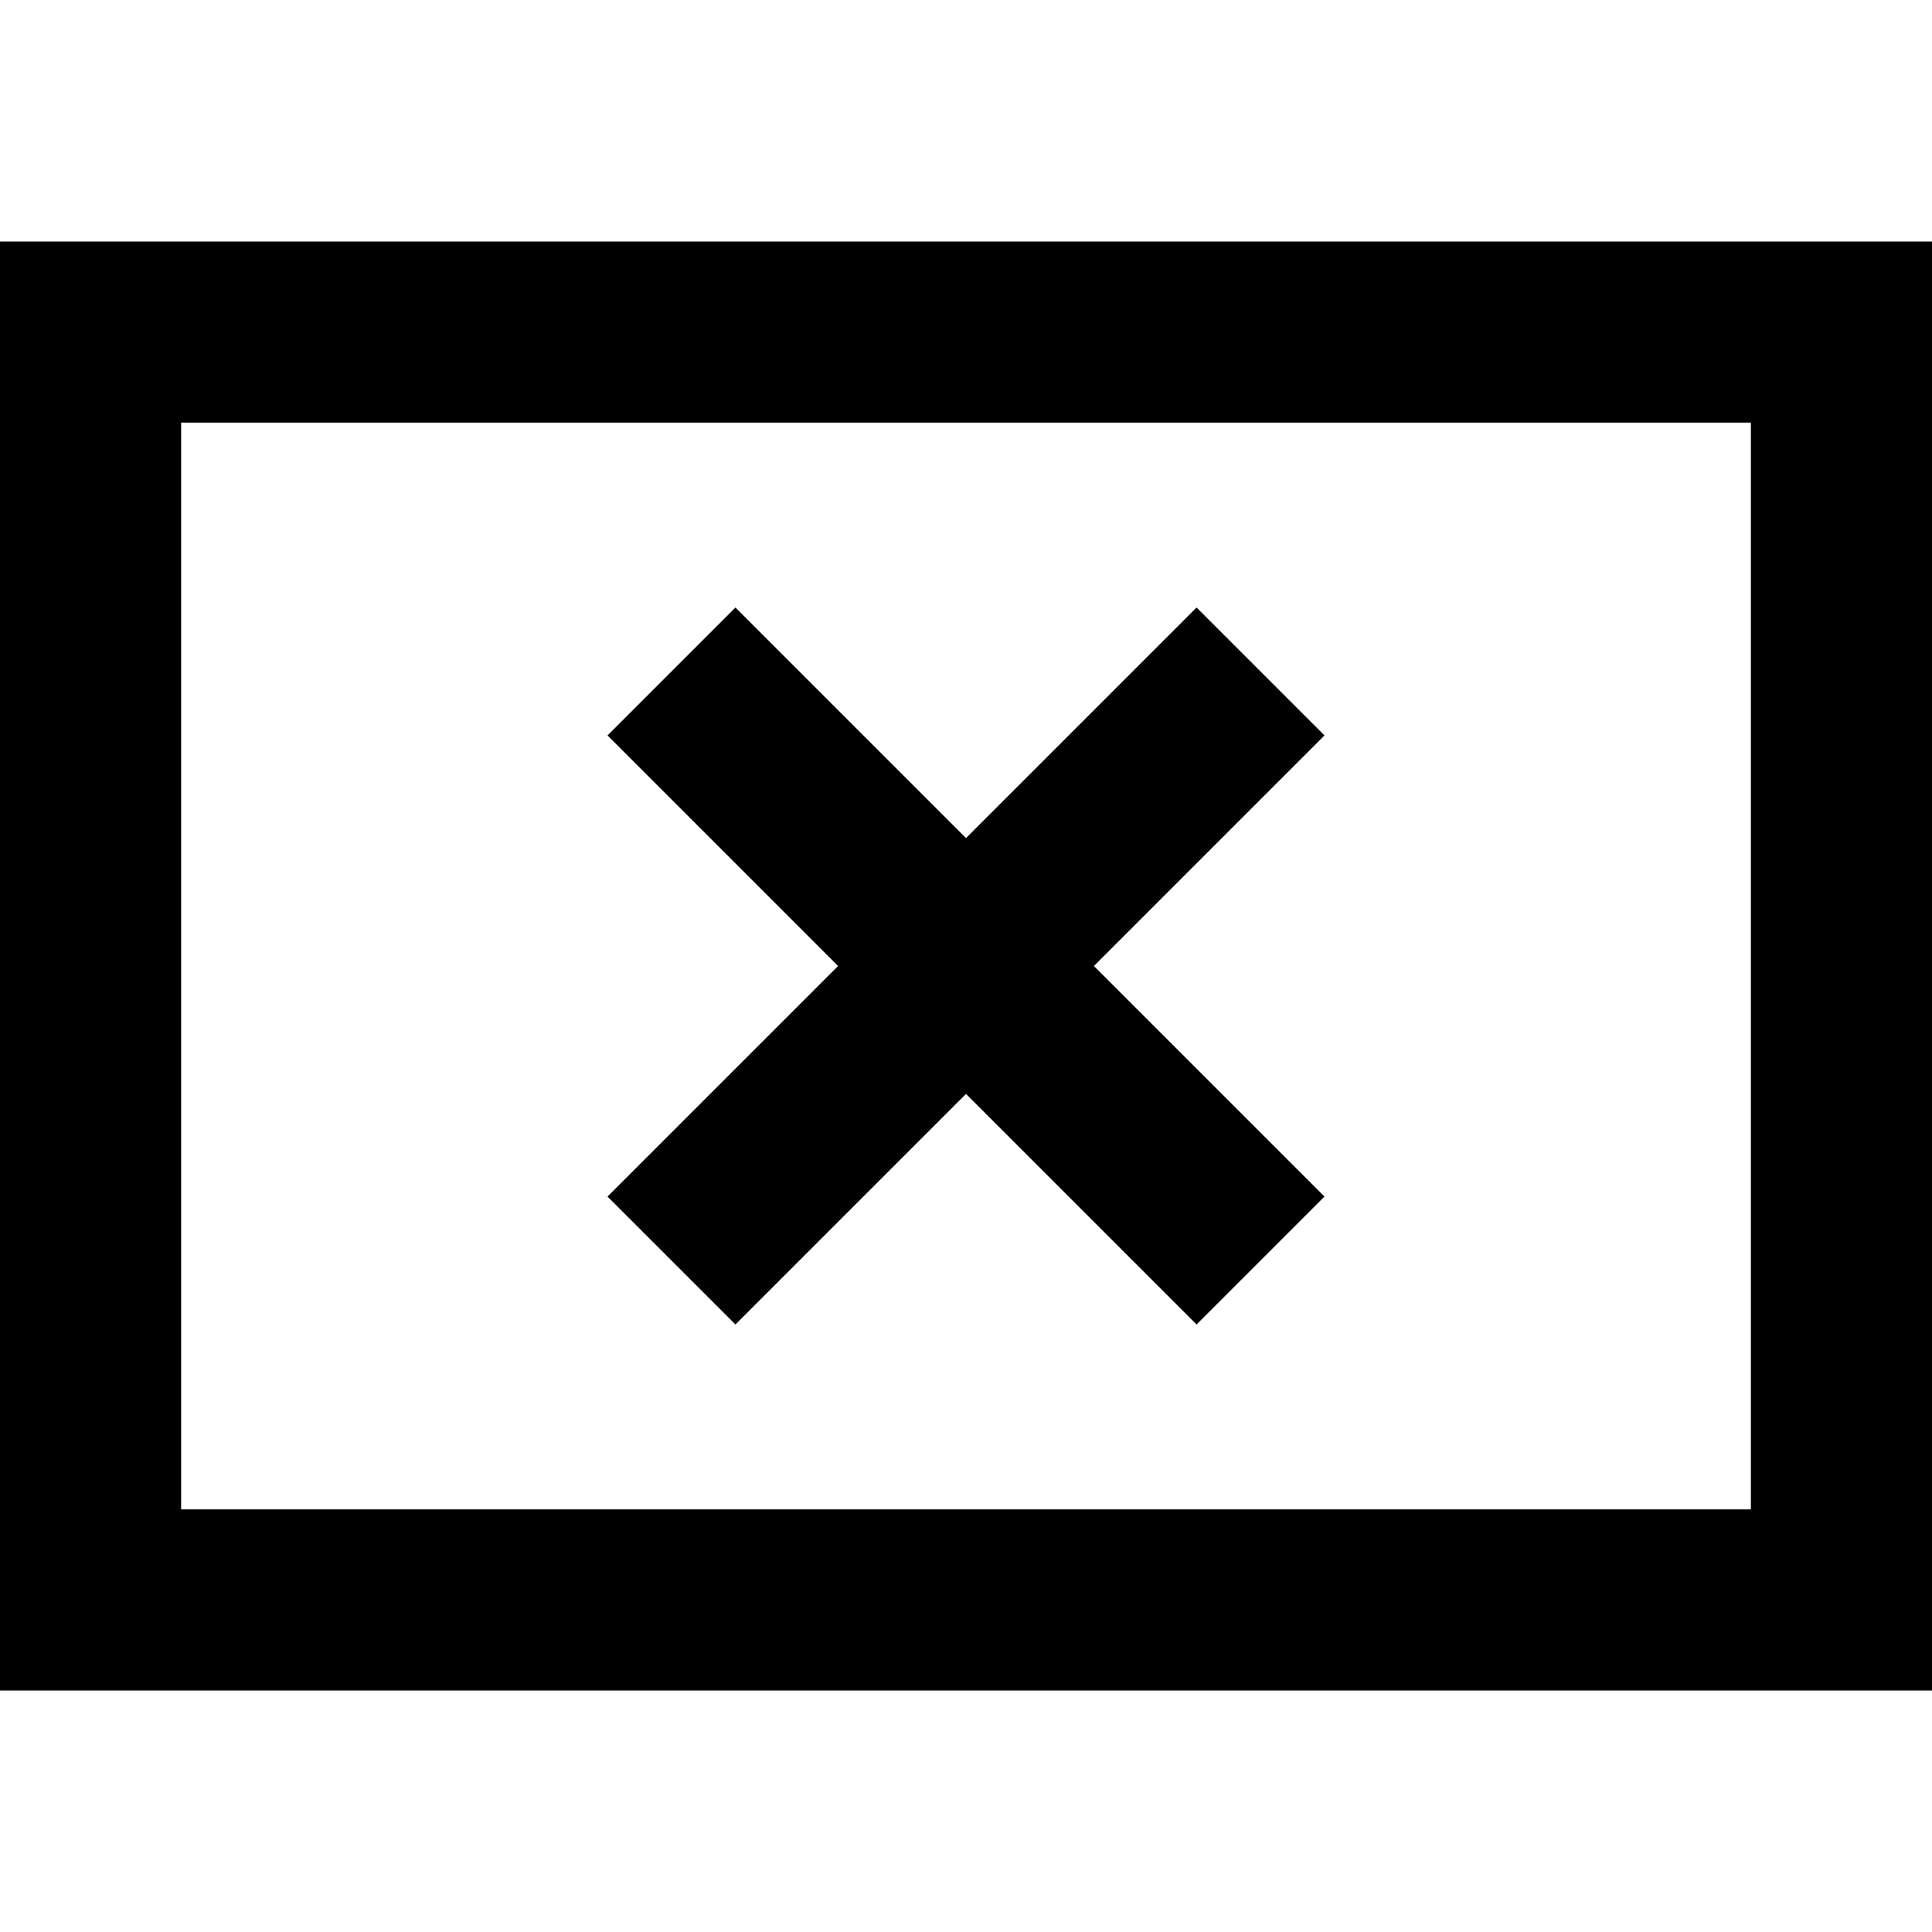<svg fill="currentColor" xmlns="http://www.w3.org/2000/svg" viewBox="0 0 512 512"><!--! Font Awesome Pro 7.0.1 by @fontawesome - https://fontawesome.com License - https://fontawesome.com/license (Commercial License) Copyright 2025 Fonticons, Inc. --><path fill="currentColor" d="M48 112l0 288 416 0 0-288-416 0zM0 64l512 0 0 384-512 0 0-384zM351 194.9c-6.8 6.8-27.2 27.2-61.1 61.1 33.9 33.9 54.3 54.3 61.1 61.1L317.1 351 256 289.9c-33.9 33.9-54.3 54.3-61.1 61.1L161 317.1c6.8-6.8 27.2-27.2 61.1-61.1-33.9-33.9-54.3-54.3-61.1-61.1L194.9 161c6.8 6.8 27.2 27.2 61.1 61.1 33.9-33.9 54.3-54.3 61.1-61.1L351 194.9z"/></svg>